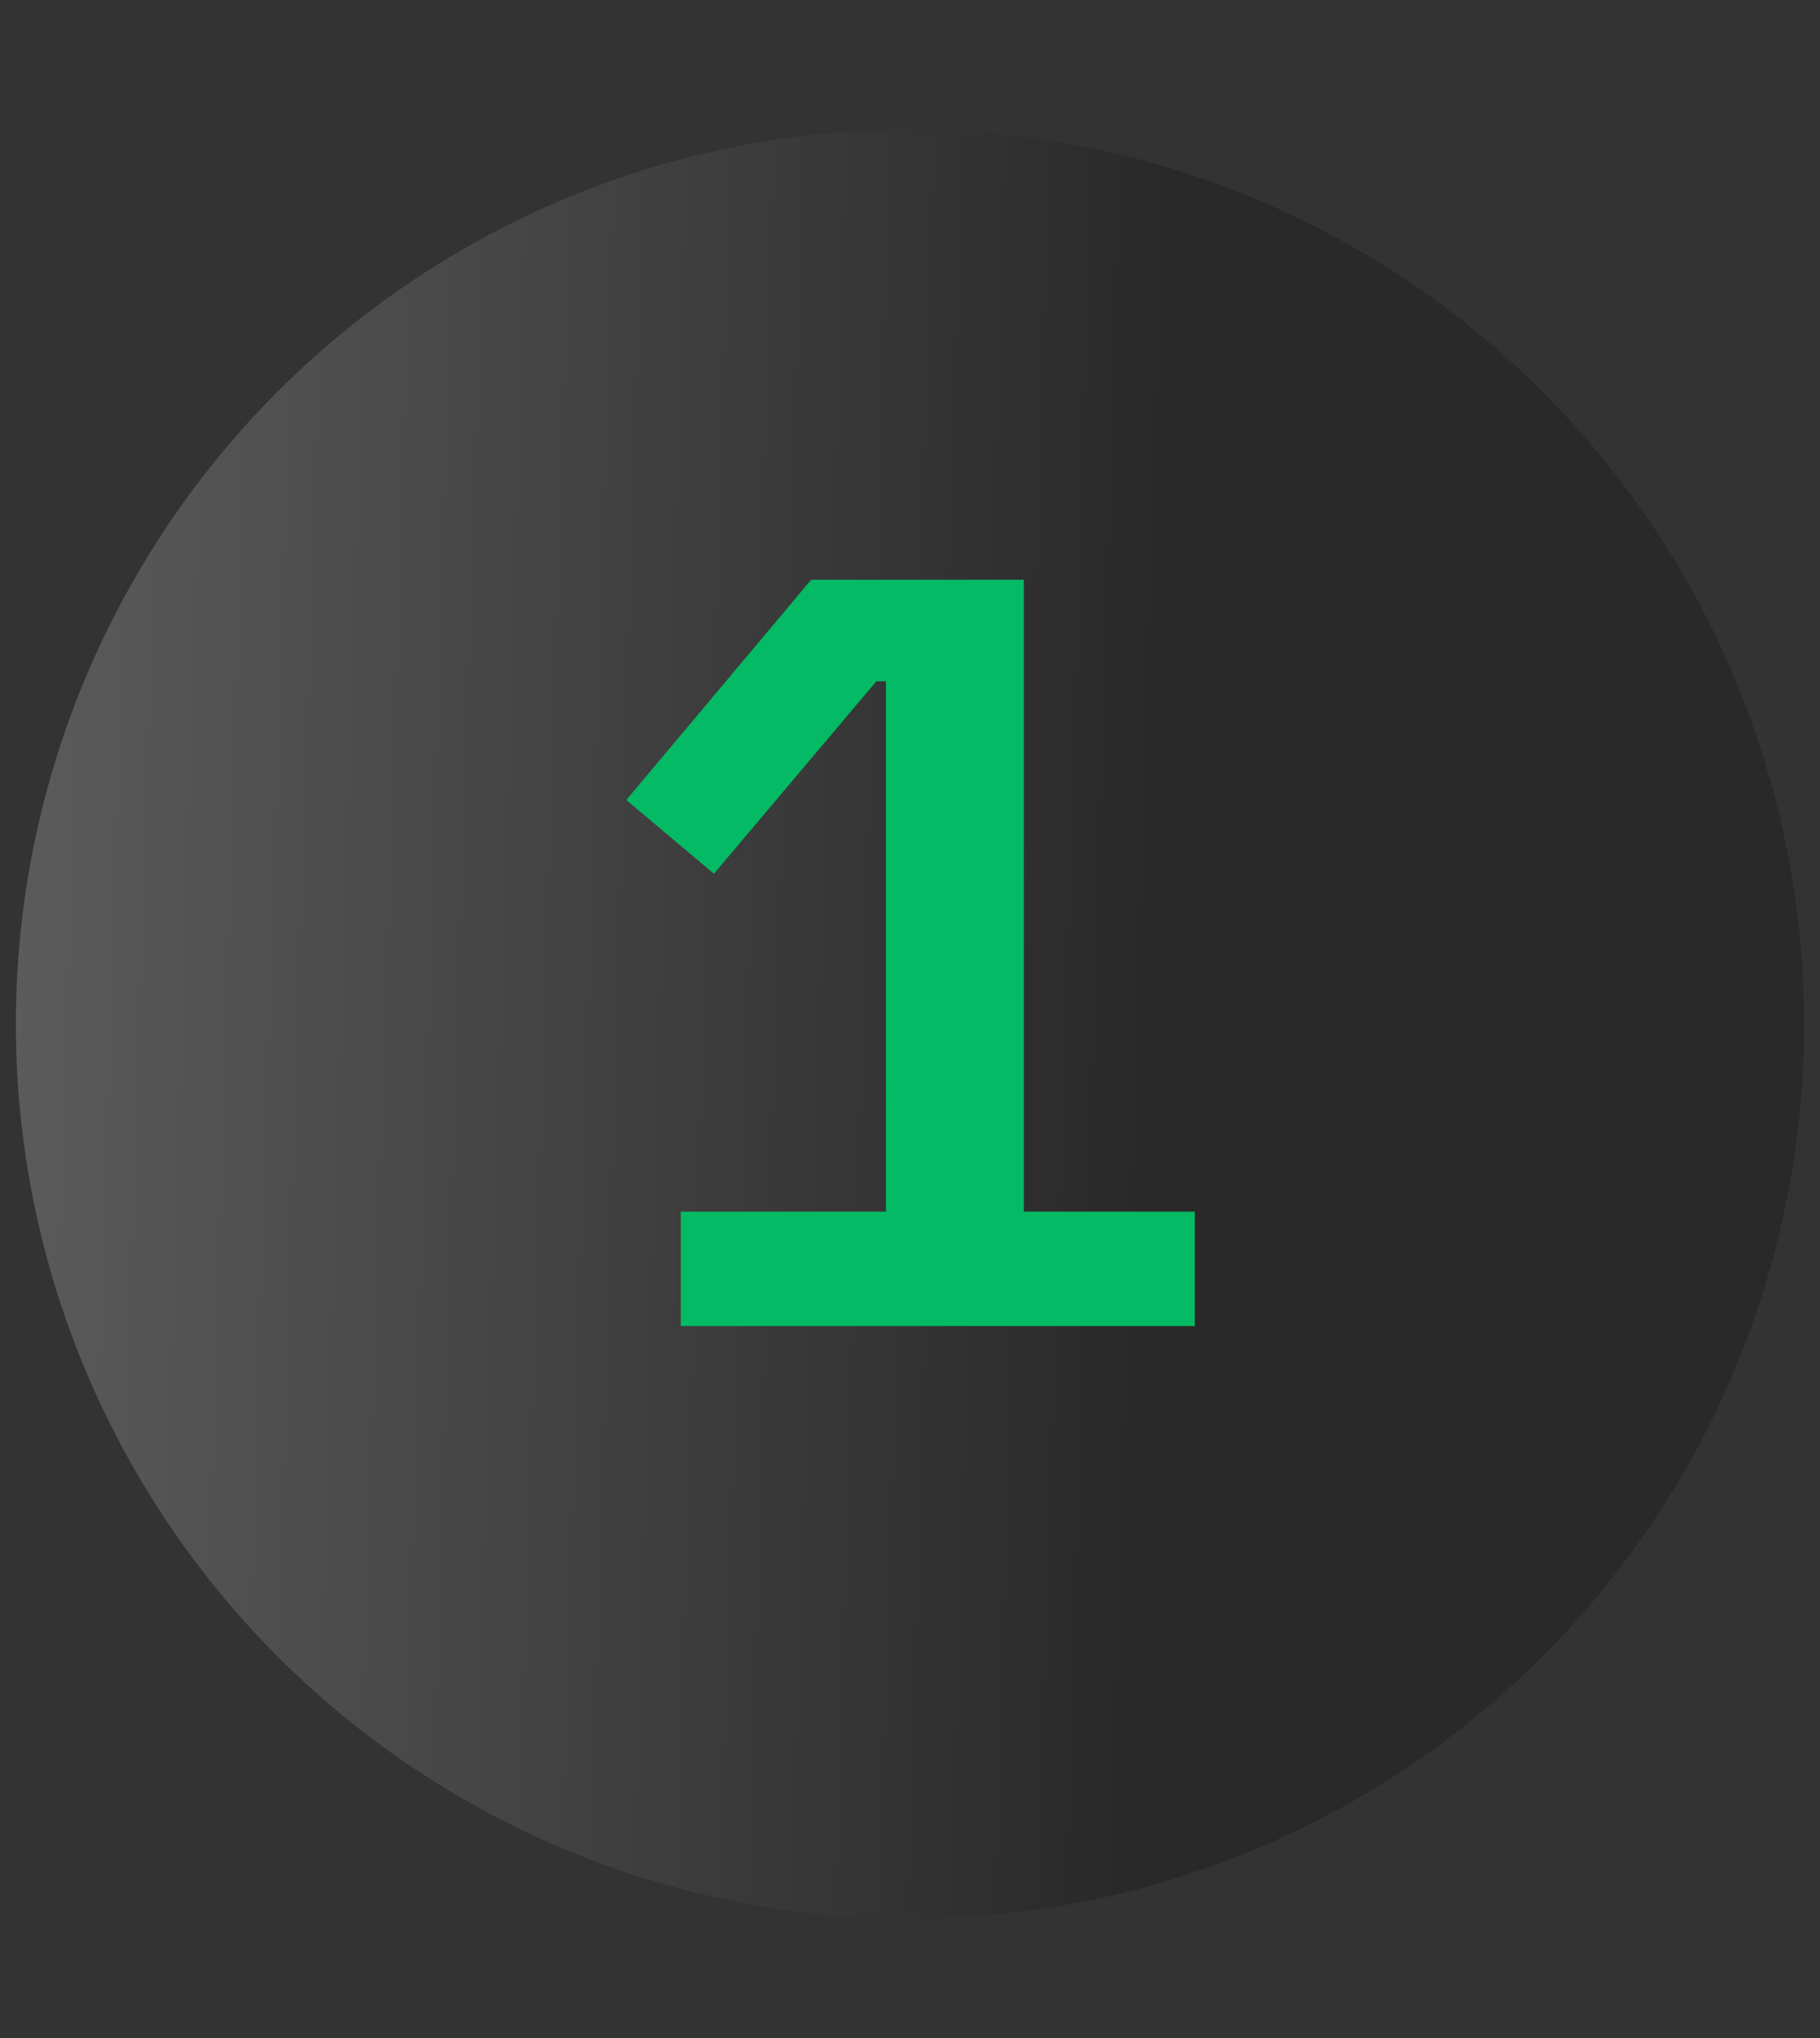 <svg width="109" height="122" viewBox="0 0 109 122" fill="none" xmlns="http://www.w3.org/2000/svg">
<rect x="0" y="0" width="109" height="122" fill="#333333" stroke="none"/>
<circle cx="54.499" cy="61.299" r="53.55" fill="url(#paint0_linear_2533_51341)" fill-opacity="0.2"/>
<path d="M40.773 79.374V72.526H53.061V40.782H52.485L42.757 52.302L37.509 47.886L48.581 34.702H61.317V72.526H71.557V79.374H40.773Z" fill="#05BA64"/>
<defs>
<linearGradient id="paint0_linear_2533_51341" x1="0.949" y1="8.197" x2="106.249" y2="11.478" gradientUnits="userSpaceOnUse">
<stop stop-color="white"/>
<stop offset="0.659"/>
</linearGradient>
</defs>
</svg>
